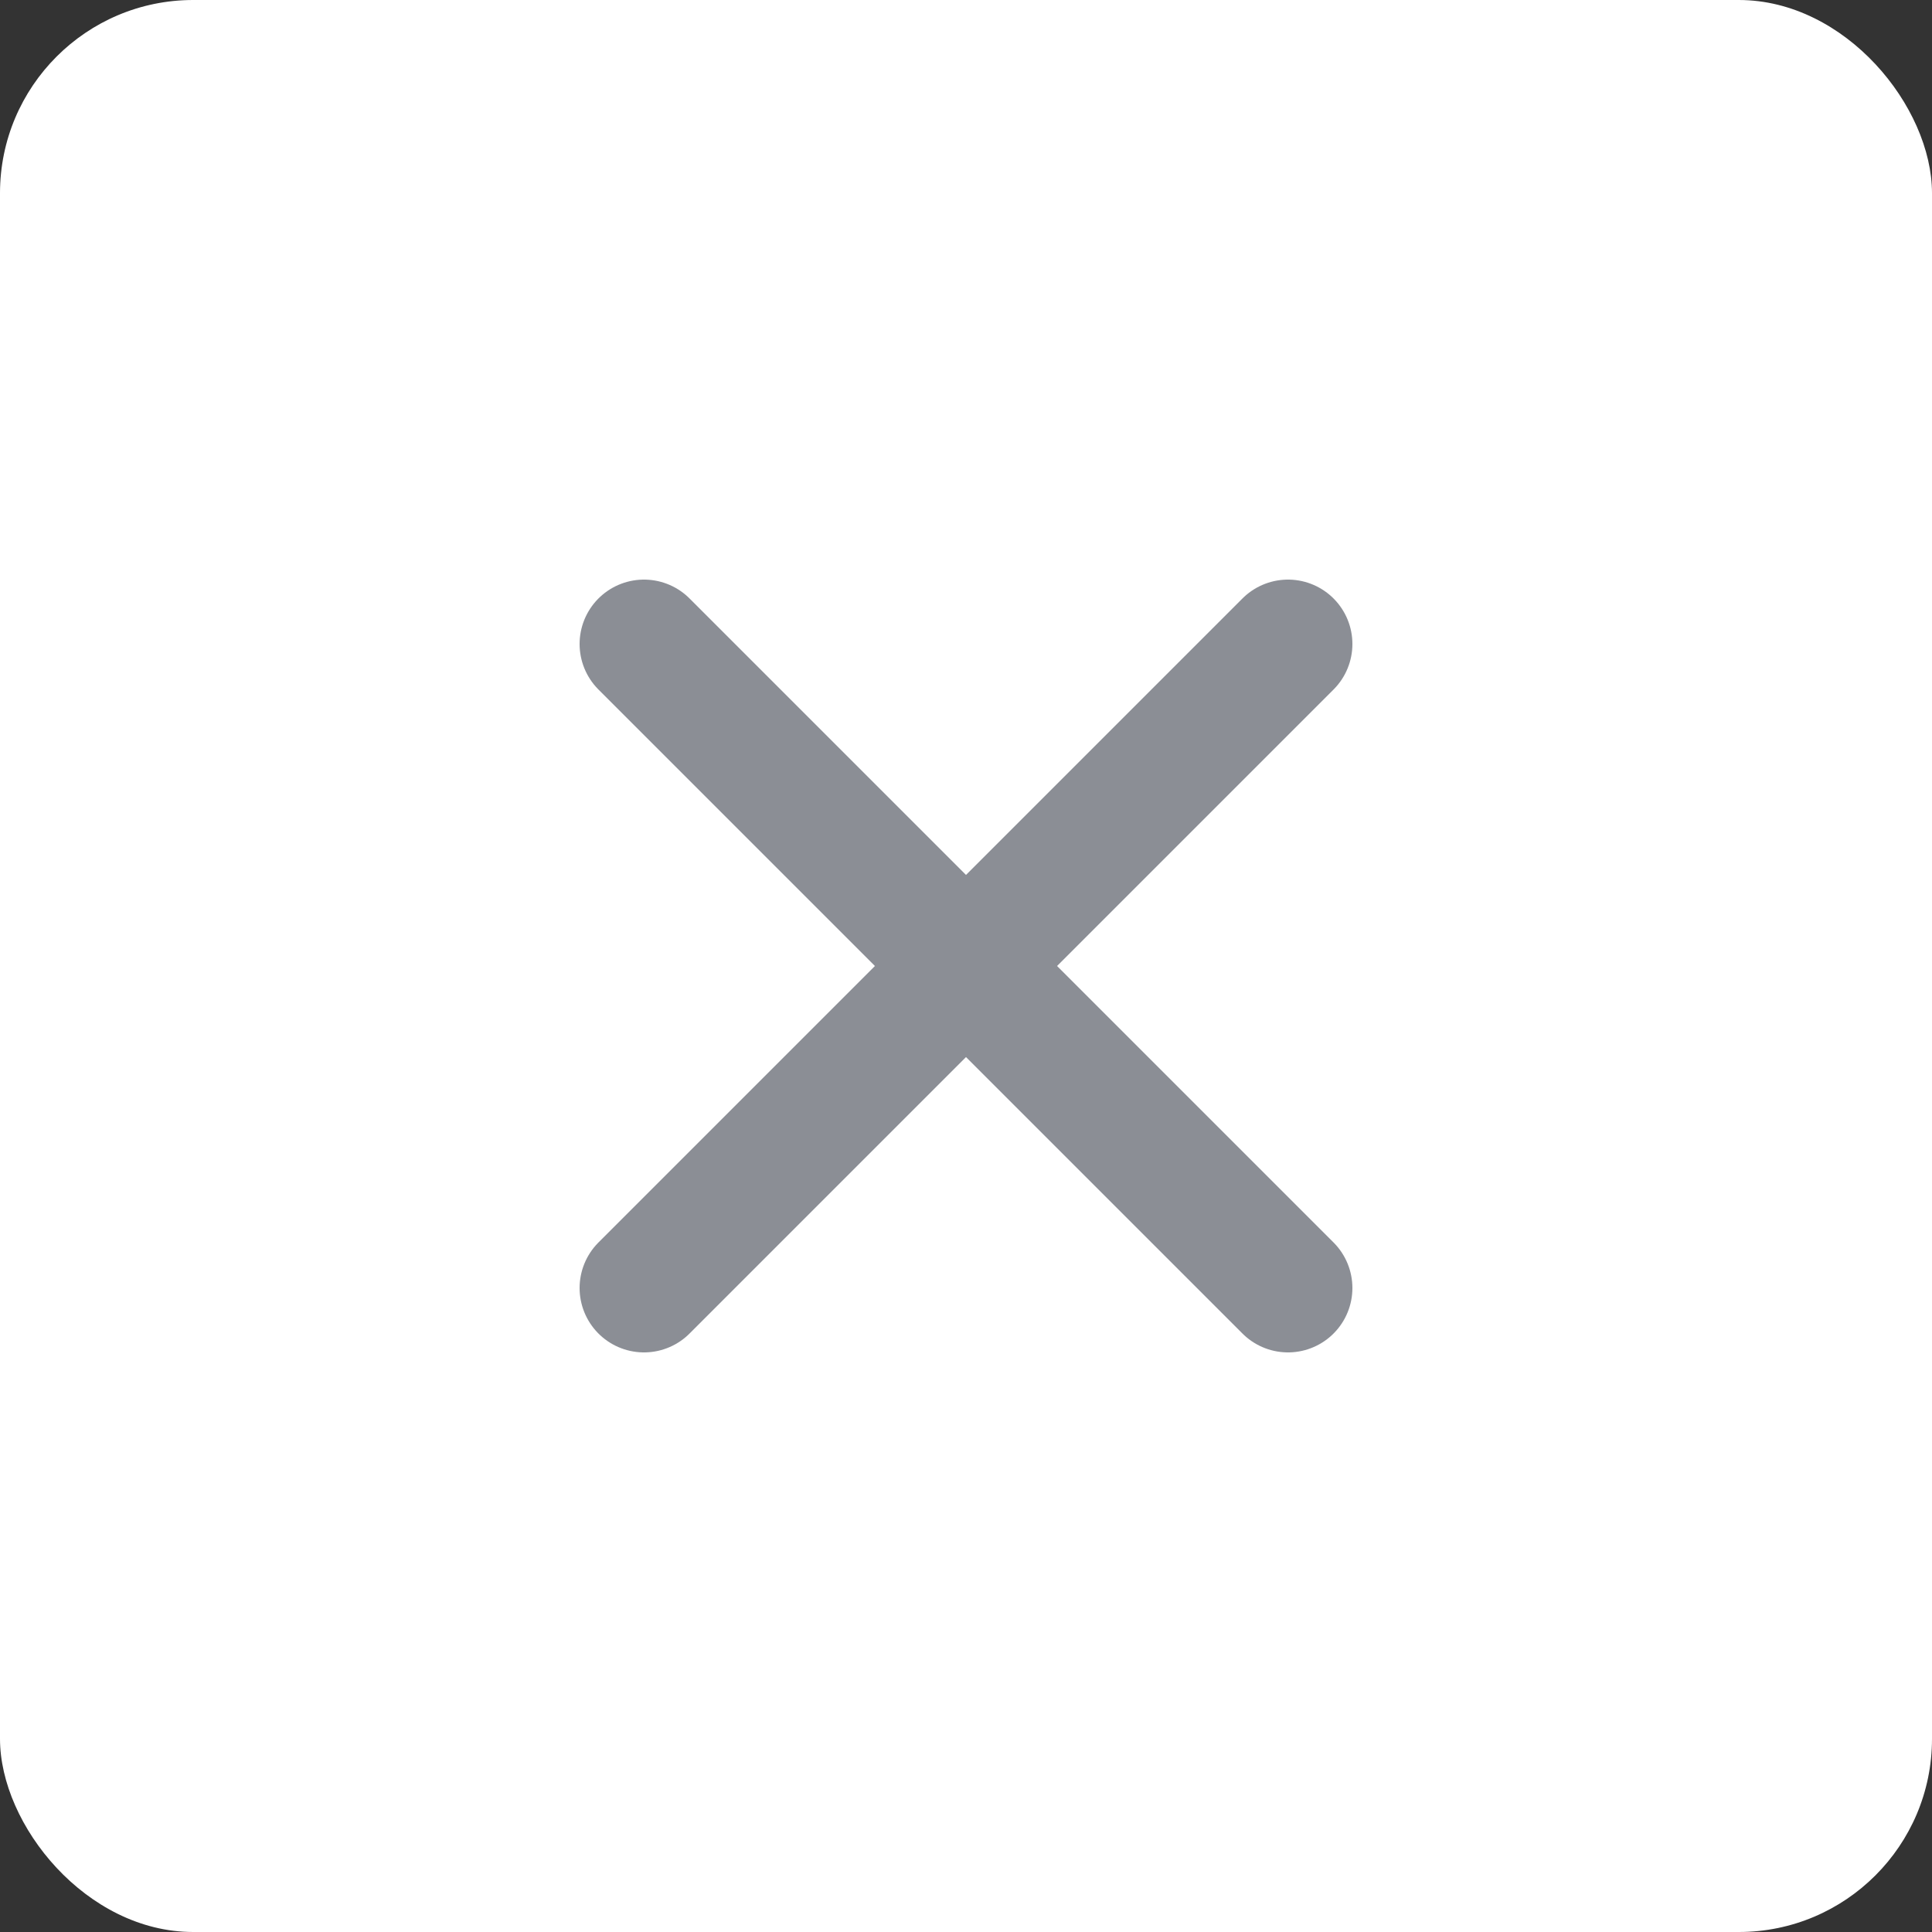 <svg width="30" height="30" xmlns="http://www.w3.org/2000/svg"><rect width="100%" height="100%" fill="#333333" stroke="none"/><g fill="none" fill-rule="evenodd"><rect fill="#FFF" width="30" height="30" rx="3"/><g stroke-width="2" stroke="#8B8E95" stroke-linecap="round"><path d="M20 10L10 20M10 10l10 10"/></g></g></svg>